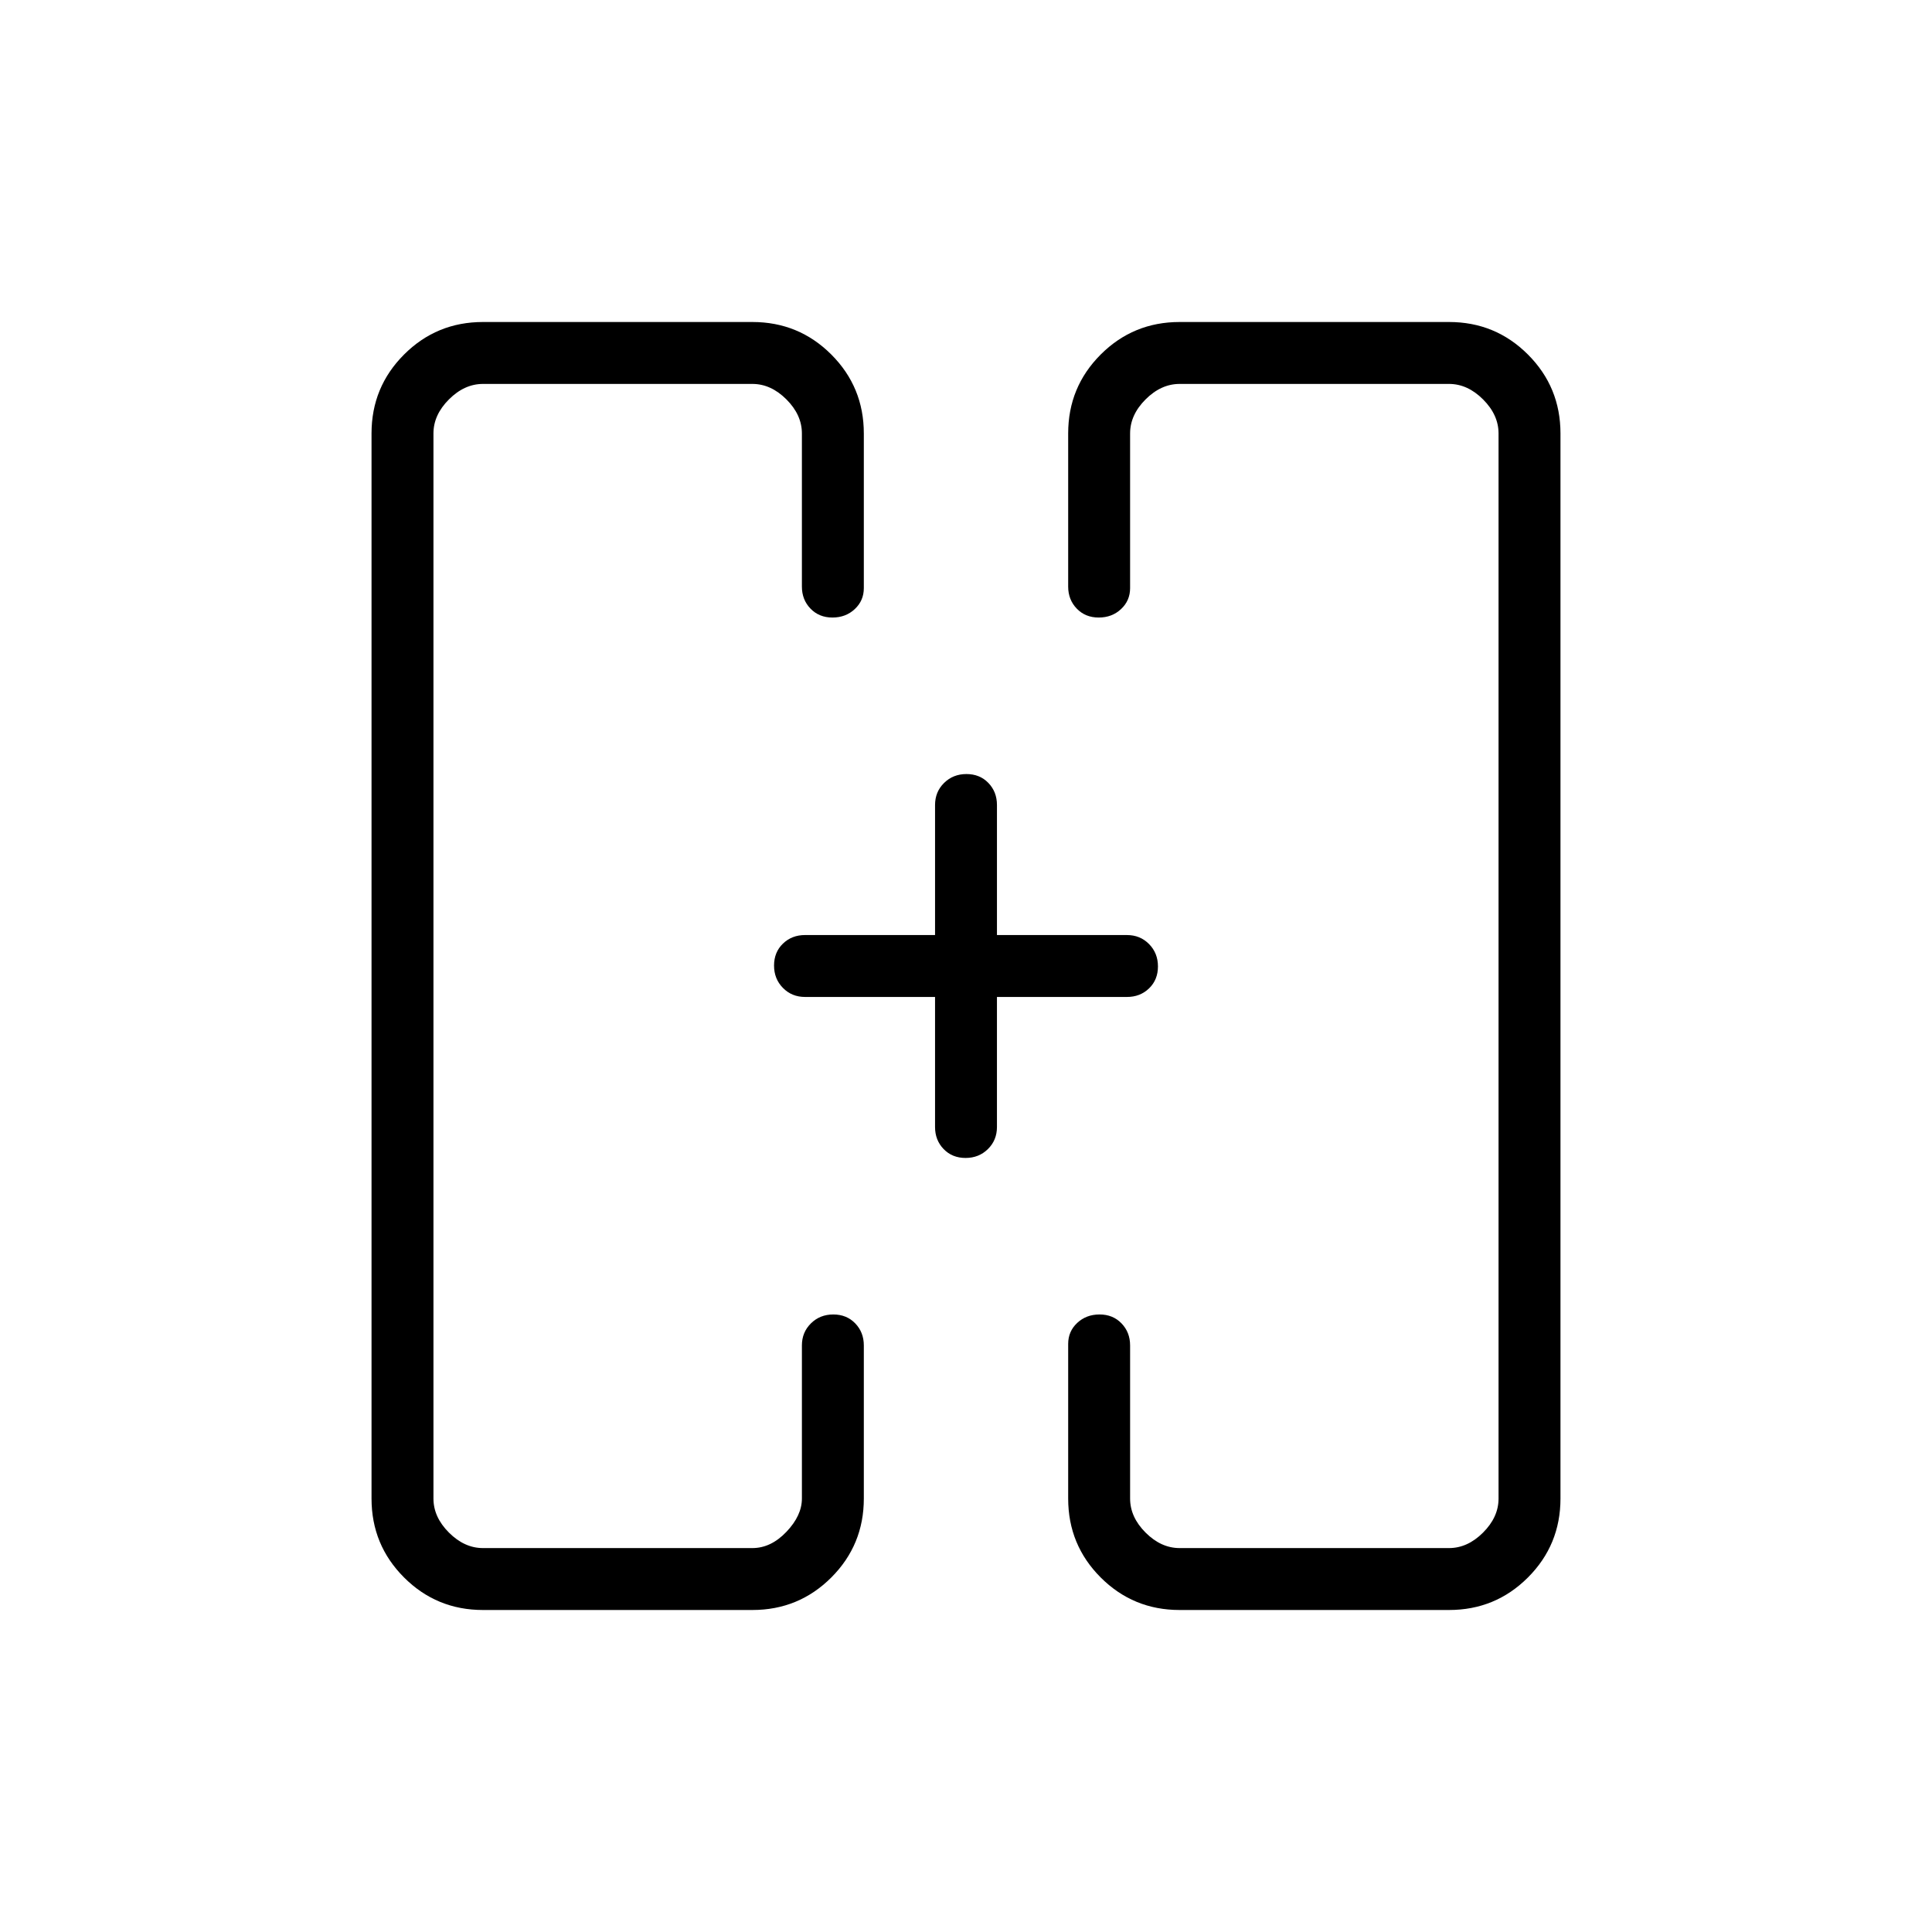 <svg xmlns="http://www.w3.org/2000/svg" width="48" height="48" viewBox="0 -960 960 960"><path d="M384.62-480Zm190.76 0ZM240-160q-23.06 0-39.22-16.16-16.17-16.17-16.17-39.22v-529.24q0-23.05 16.17-39.22Q216.94-800 240-800h133.85q23.05 0 39.22 16.16 16.16 16.17 16.16 39.22v76.85q0 6.21-4.48 10.41-4.49 4.21-11.12 4.21-6.63 0-10.9-4.43-4.27-4.42-4.27-10.96v-76.08q0-9.23-7.69-16.92-7.69-7.69-16.92-7.69H240q-9.23 0-16.92 7.69-7.7 7.69-7.7 16.92v529.24q0 9.23 7.7 16.92 7.69 7.69 16.92 7.69h133.85q9.23 0 16.92-8.08 7.69-8.07 7.69-16.53v-76.08q0-6.54 4.49-10.96 4.48-4.43 11.11-4.43 6.63 0 10.9 4.43 4.27 4.42 4.27 10.96v76.08q0 23.05-16.16 39.22Q396.9-160 373.85-160H240Zm346.15 0q-23.05 0-39.22-16.16-16.16-16.17-16.16-39.22v-76.85q0-6.21 4.48-10.41 4.49-4.21 11.12-4.21 6.63 0 10.9 4.43 4.27 4.42 4.27 10.96v76.08q0 9.23 7.69 16.92 7.69 7.69 16.92 7.69H720q9.23 0 16.92-7.69 7.7-7.69 7.7-16.92v-529.24q0-9.23-7.7-16.92-7.69-7.69-16.92-7.69H586.15q-9.23 0-16.92 7.69-7.69 7.69-7.69 16.92v76.85q0 6.21-4.49 10.41-4.48 4.21-11.11 4.21-6.63 0-10.9-4.43-4.27-4.42-4.27-10.96v-76.08q0-23.05 16.16-39.22Q563.1-800 586.15-800H720q23.06 0 39.22 16.16 16.17 16.17 16.17 39.22v529.24q0 23.05-16.17 39.22Q743.06-160 720-160H586.15ZM464.62-464.62H400q-6.54 0-10.96-4.48-4.42-4.49-4.42-11.12 0-6.63 4.42-10.9 4.42-4.26 10.96-4.26h64.62V-560q0-6.54 4.48-10.96 4.49-4.42 11.12-4.42 6.63 0 10.9 4.42 4.26 4.42 4.26 10.96v64.62H560q6.54 0 10.96 4.48 4.42 4.49 4.42 11.12 0 6.63-4.42 10.9-4.42 4.26-10.96 4.26h-64.62V-400q0 6.54-4.48 10.96-4.49 4.42-11.12 4.42-6.63 0-10.9-4.42-4.26-4.42-4.26-10.96v-64.62Z"/></svg>